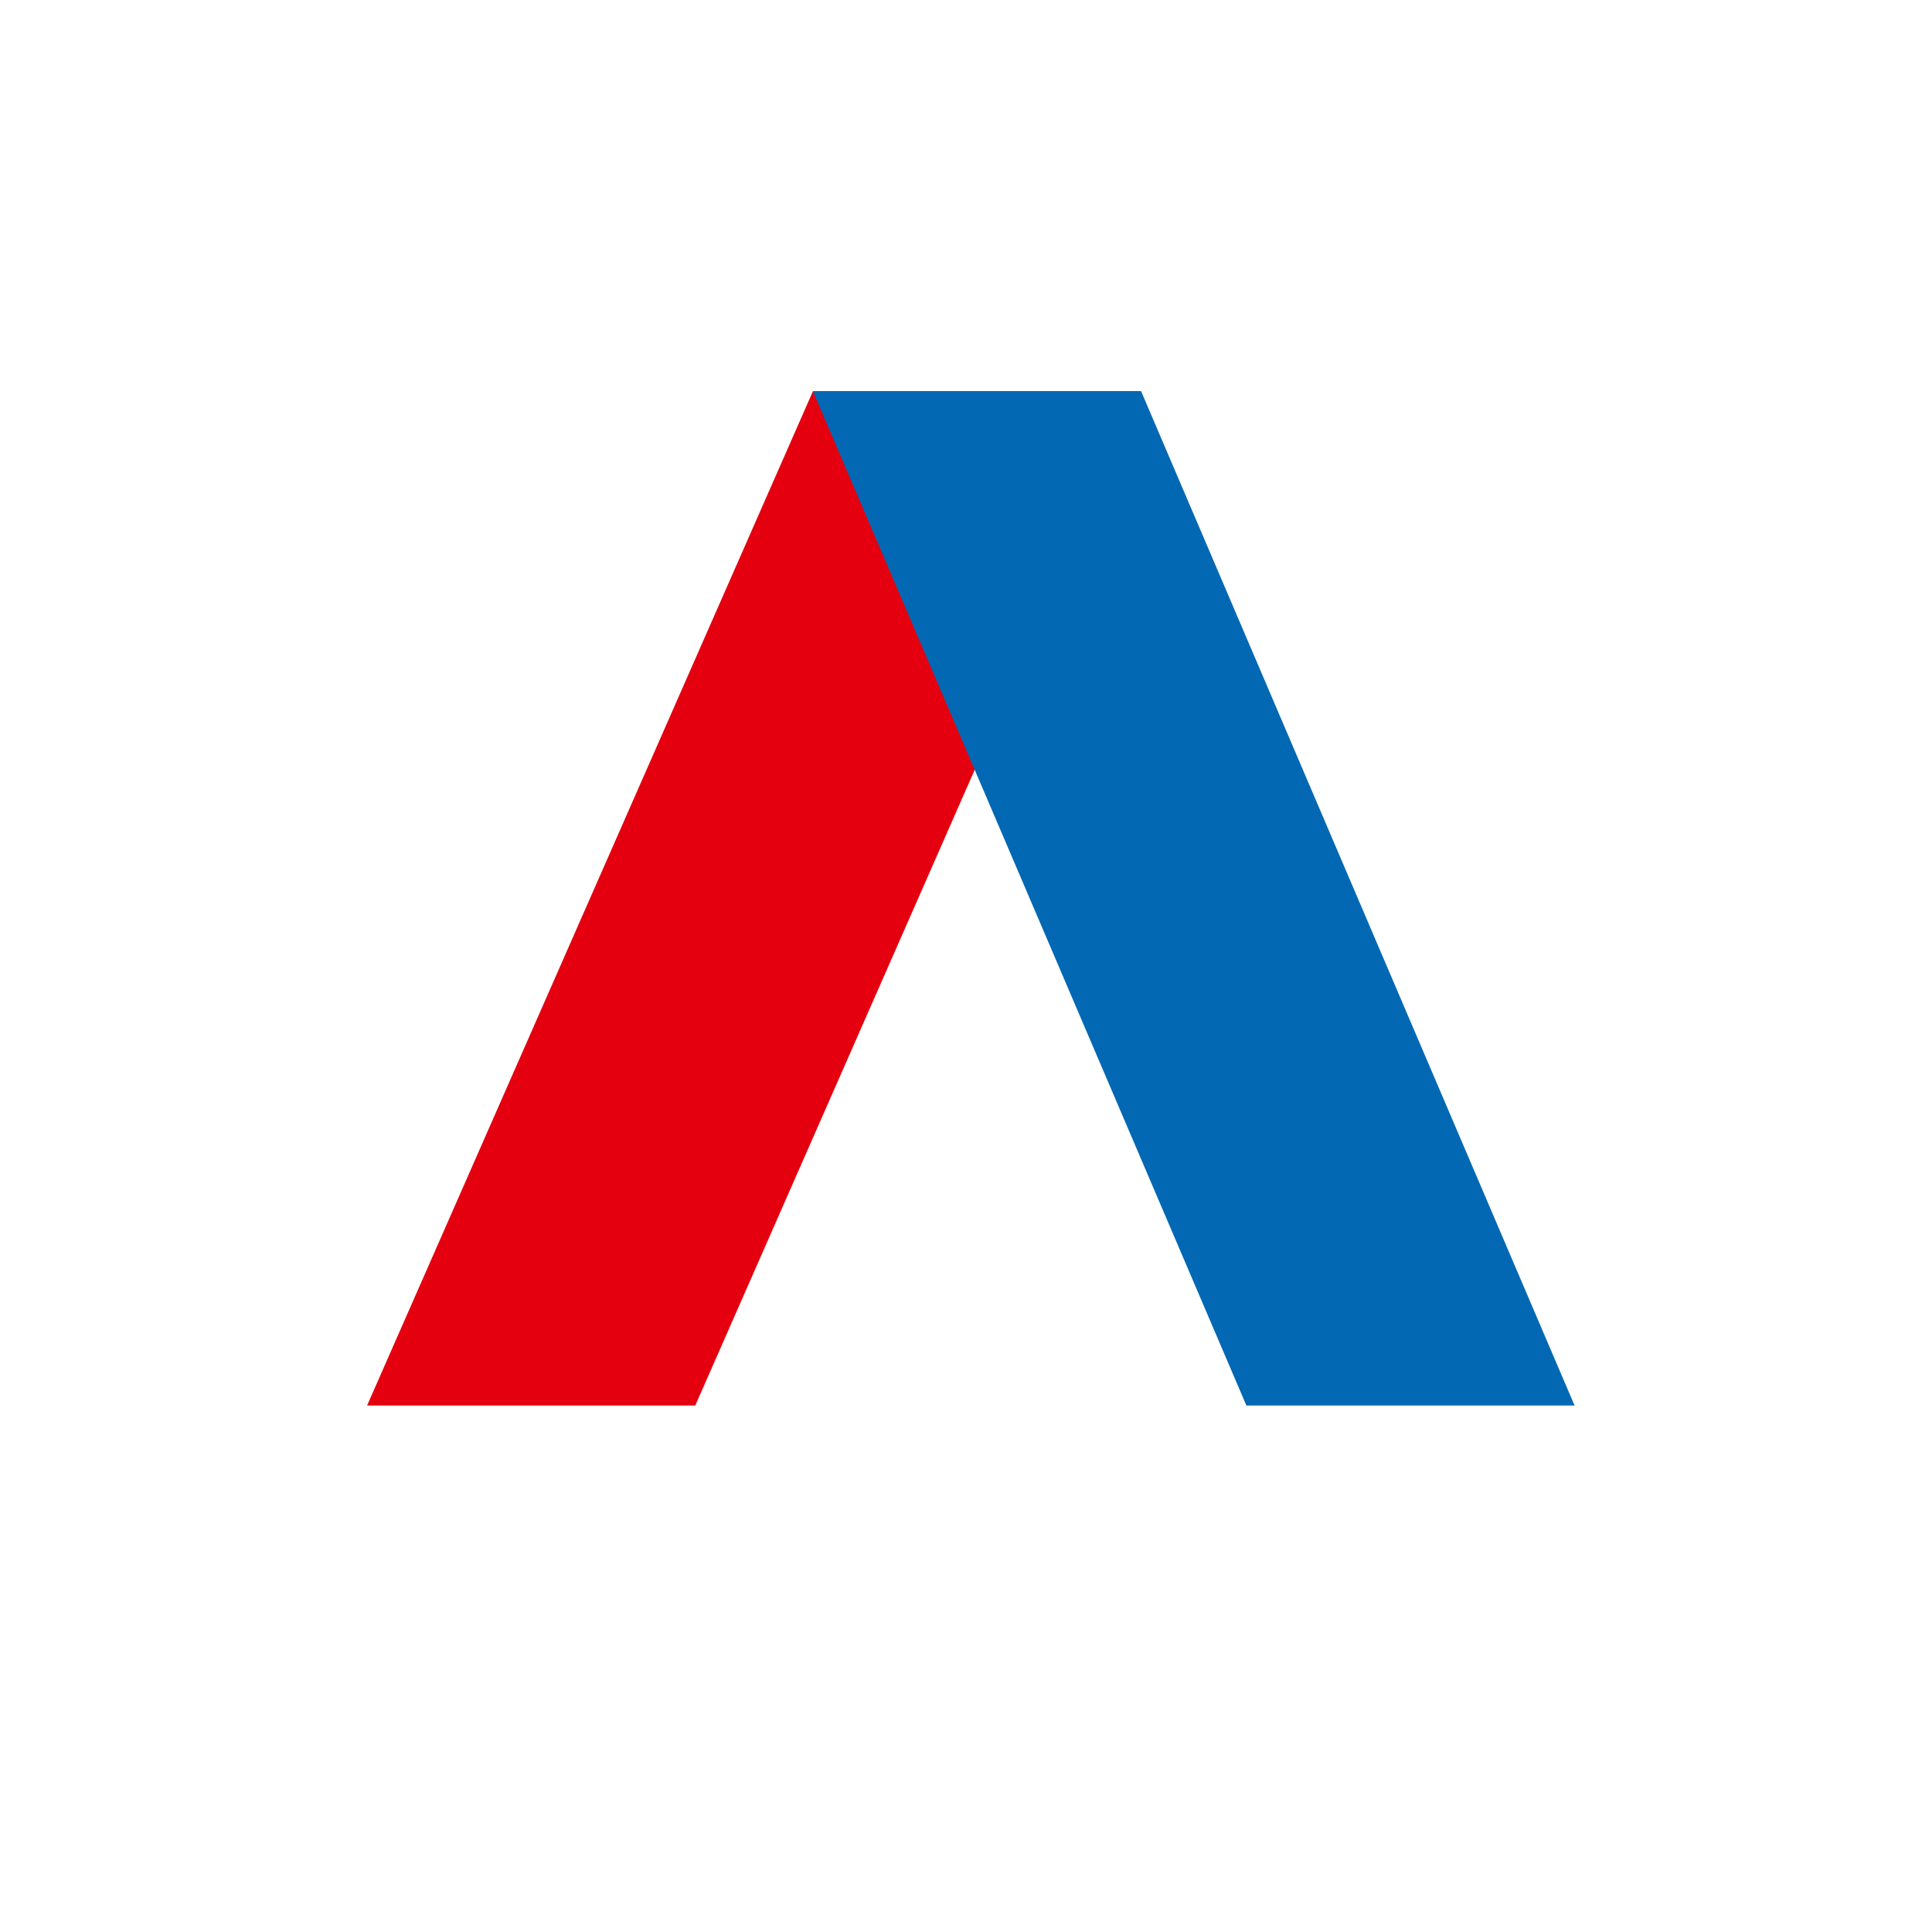 <svg xmlns="http://www.w3.org/2000/svg" width="400" height="400" viewBox="0 0 400 400">
<defs>
    <style>
      .cls-1 {
        fill: #e4000f;
      }

      .cls-1, .cls-2 {
        fill-rule: evenodd;
      }

      .cls-2 {
        fill: #0268b3;
      }
    </style>
  </defs>
  <g id="Artboard_1" data-name="Artboard 1">
    <path class="cls-1" d="M168.308,81h67.948L143.949,291H76Z"/>
    <path class="cls-2" d="M168.308,81h67.948L326,291H258.051Z"/>
  </g>
</svg>
